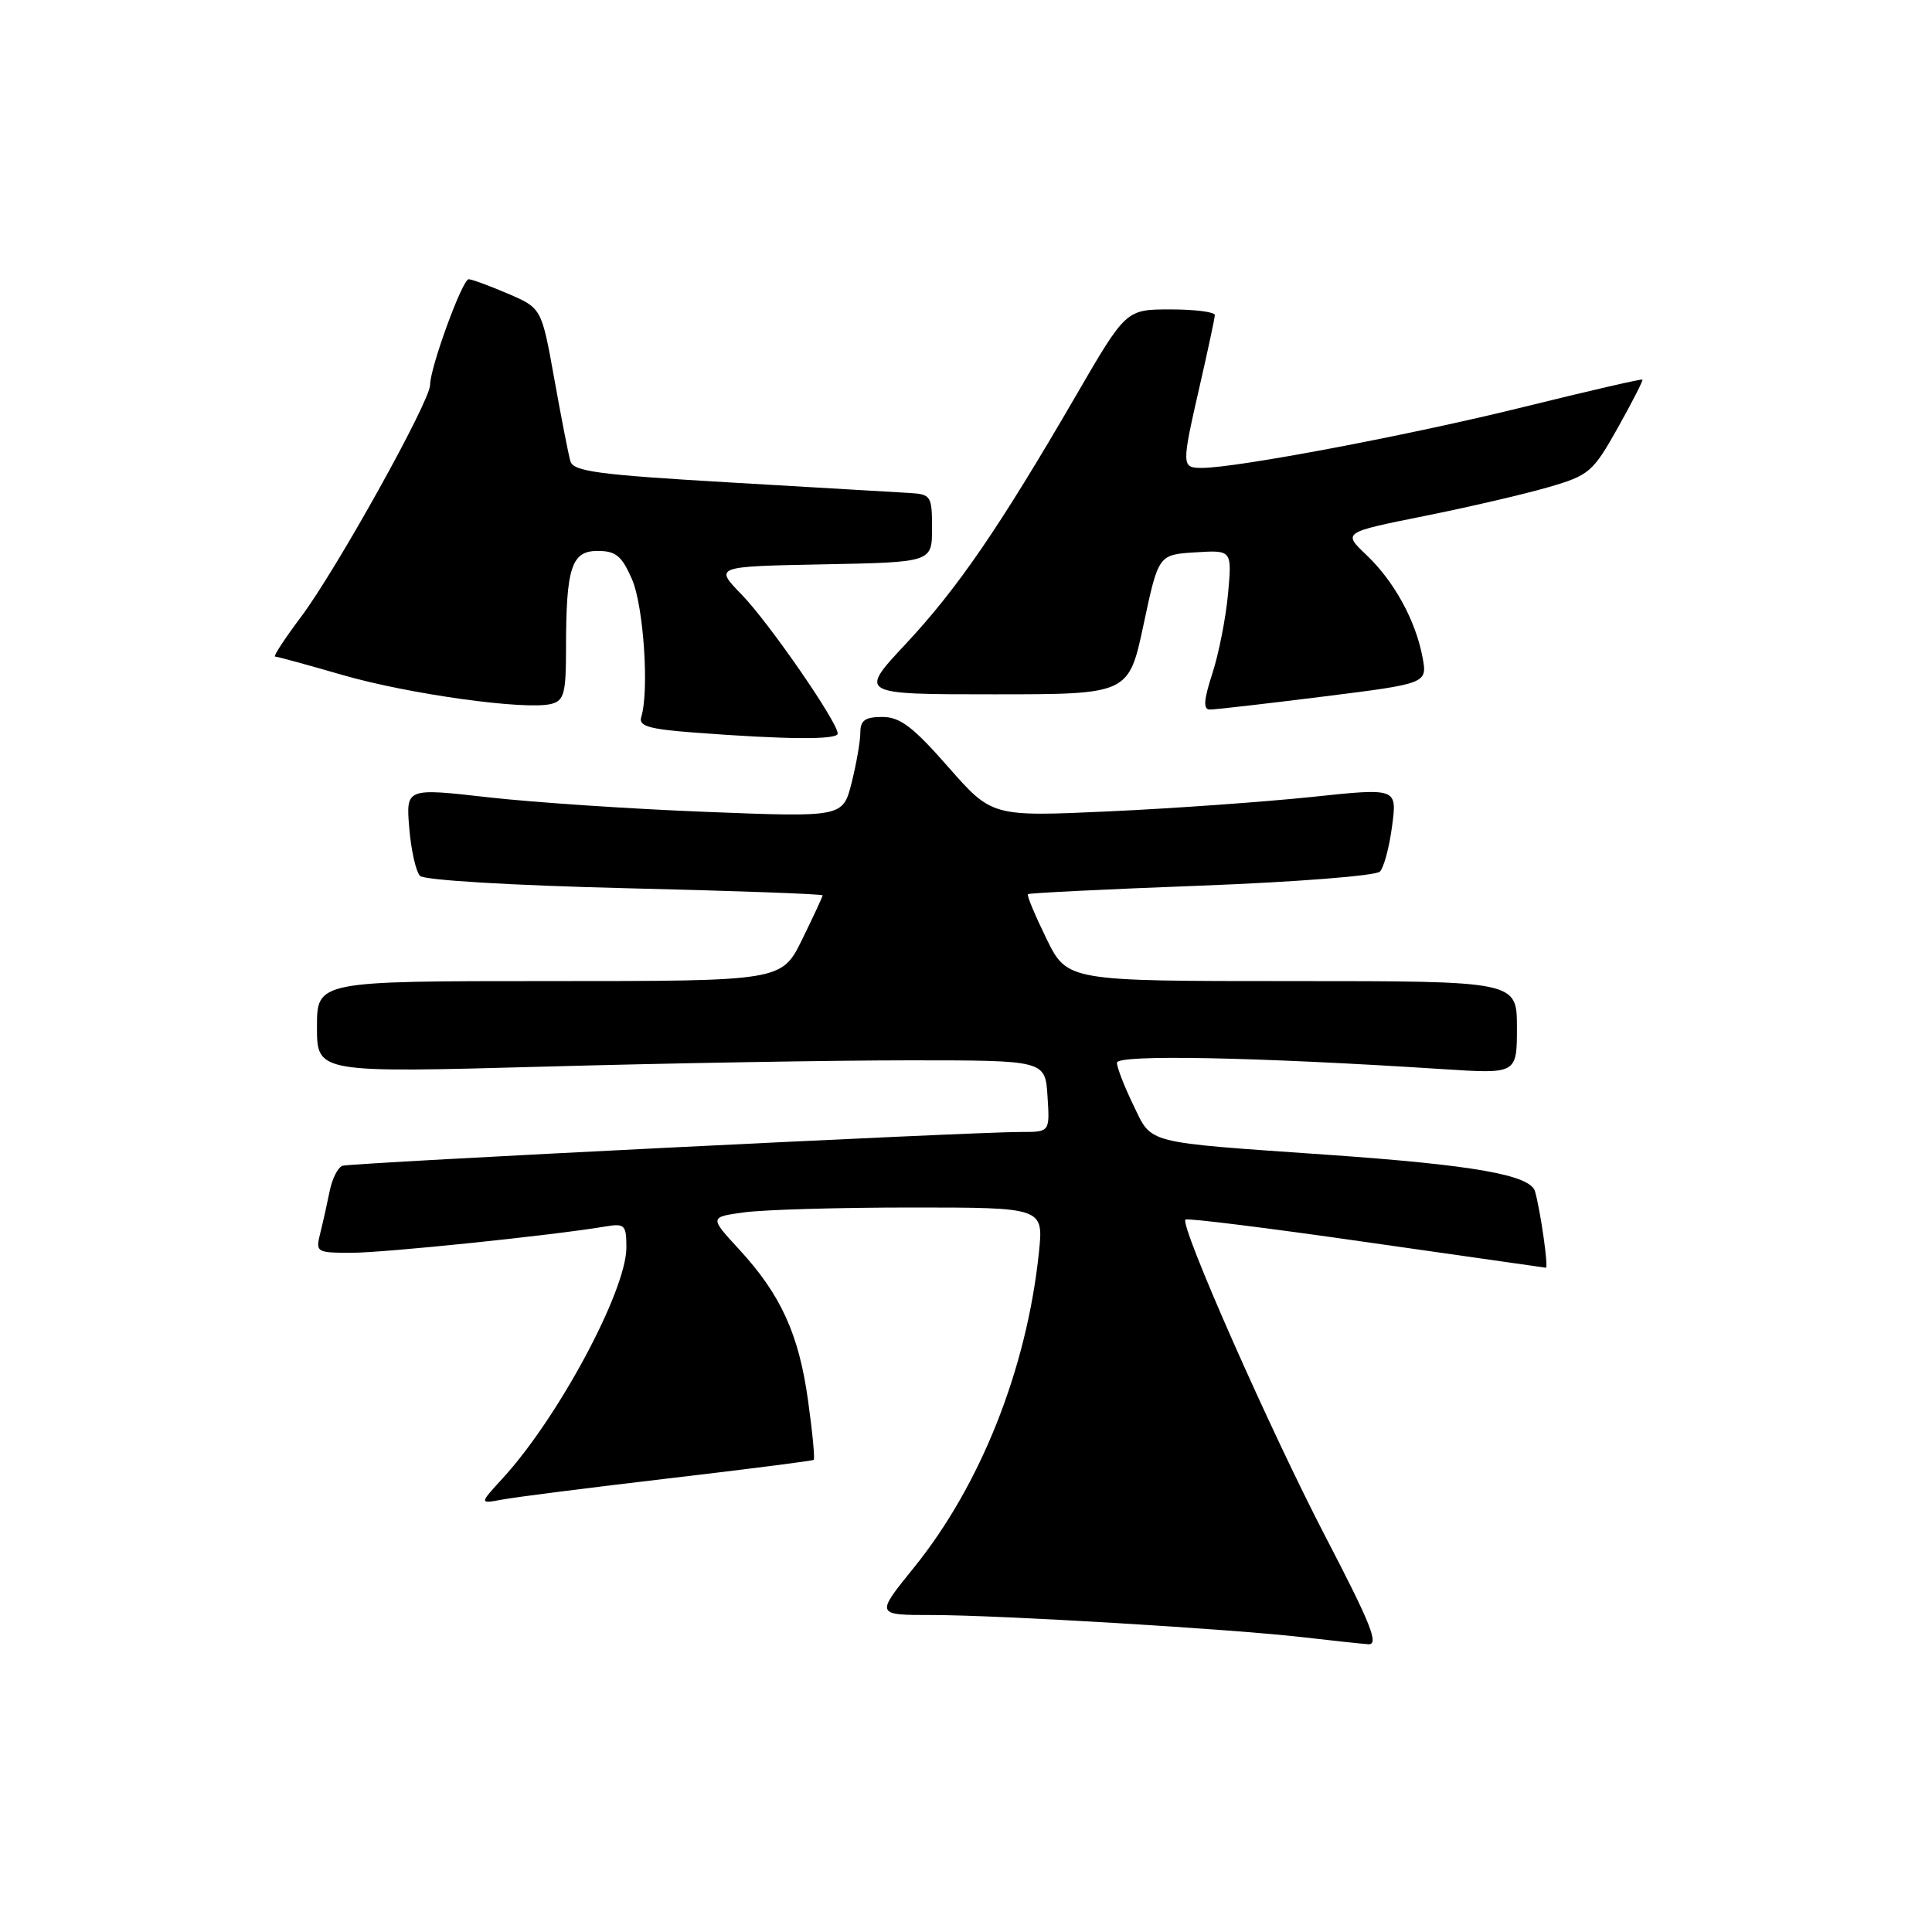 <?xml version="1.0" encoding="UTF-8" standalone="no"?>
<!DOCTYPE svg PUBLIC "-//W3C//DTD SVG 1.1//EN" "http://www.w3.org/Graphics/SVG/1.1/DTD/svg11.dtd" >
<svg xmlns="http://www.w3.org/2000/svg" xmlns:xlink="http://www.w3.org/1999/xlink" version="1.1" viewBox="0 0 256 256">
 <g >
 <path fill="currentColor"
d=" M 175.70 203.75 C 168.30 189.54 156.30 162.35 157.08 161.60 C 157.31 161.38 168.07 162.72 181.00 164.58 C 193.93 166.43 204.65 167.96 204.84 167.98 C 205.20 168.00 204.14 160.52 203.40 157.87 C 202.79 155.69 195.29 154.37 176.00 153.02 C 151.37 151.30 152.71 151.65 150.18 146.44 C 148.98 143.97 148.00 141.44 148.00 140.82 C 148.00 139.70 166.33 140.06 191.25 141.67 C 201.00 142.30 201.00 142.30 201.00 136.15 C 201.00 130.00 201.00 130.00 171.21 130.00 C 141.42 130.00 141.42 130.00 138.66 124.38 C 137.15 121.29 136.04 118.64 136.20 118.48 C 136.37 118.33 146.72 117.82 159.21 117.35 C 171.75 116.87 182.33 116.04 182.85 115.49 C 183.37 114.95 184.10 112.23 184.46 109.45 C 185.13 104.40 185.13 104.40 173.82 105.60 C 167.59 106.25 155.51 107.12 146.97 107.51 C 131.44 108.22 131.44 108.22 125.63 101.61 C 120.97 96.30 119.26 95.00 116.92 95.00 C 114.64 95.00 114.00 95.45 114.00 97.06 C 114.00 98.19 113.48 101.18 112.85 103.70 C 111.69 108.29 111.69 108.29 93.60 107.58 C 83.64 107.19 70.61 106.32 64.64 105.64 C 53.79 104.41 53.79 104.41 54.23 109.74 C 54.47 112.67 55.12 115.52 55.66 116.06 C 56.23 116.63 67.79 117.32 82.83 117.69 C 97.22 118.03 109.00 118.46 109.00 118.64 C 109.00 118.81 107.78 121.44 106.29 124.48 C 103.58 130.00 103.58 130.00 72.79 130.00 C 42.00 130.00 42.00 130.00 42.00 136.08 C 42.00 142.16 42.00 142.16 72.25 141.33 C 88.89 140.87 110.60 140.50 120.50 140.50 C 138.50 140.50 138.50 140.50 138.80 145.25 C 139.11 150.00 139.11 150.00 135.30 149.99 C 129.07 149.97 46.59 154.08 45.39 154.47 C 44.78 154.67 44.02 156.16 43.69 157.80 C 43.36 159.43 42.80 161.94 42.44 163.38 C 41.80 165.93 41.90 166.00 46.60 166.00 C 50.94 166.00 73.37 163.68 80.25 162.51 C 82.78 162.09 83.00 162.31 83.00 165.30 C 83.00 171.01 73.97 187.86 66.61 195.88 C 63.50 199.27 63.50 199.27 66.56 198.70 C 68.25 198.38 78.15 197.12 88.56 195.90 C 98.98 194.68 107.64 193.57 107.82 193.44 C 107.99 193.31 107.66 189.77 107.07 185.57 C 105.85 176.77 103.46 171.54 97.93 165.54 C 94.00 161.27 94.00 161.27 98.64 160.64 C 101.19 160.29 111.16 160.00 120.78 160.00 C 138.28 160.00 138.28 160.00 137.66 165.97 C 136.05 181.41 129.92 196.83 121.07 207.75 C 116.01 214.00 116.01 214.00 123.47 214.00 C 132.42 214.00 163.24 215.85 172.72 216.95 C 176.45 217.38 180.31 217.80 181.31 217.87 C 182.76 217.97 181.65 215.18 175.70 203.75 Z  M 111.00 97.20 C 111.00 95.69 101.88 82.49 98.27 78.78 C 94.65 75.06 94.65 75.06 109.07 74.78 C 123.50 74.50 123.50 74.50 123.50 70.00 C 123.50 65.71 123.36 65.49 120.50 65.32 C 118.85 65.22 108.17 64.59 96.77 63.93 C 79.24 62.91 75.97 62.47 75.58 61.11 C 75.32 60.23 74.36 55.30 73.44 50.16 C 71.76 40.83 71.76 40.83 67.30 38.91 C 64.84 37.86 62.50 37.00 62.10 37.00 C 61.26 37.00 56.98 48.74 56.99 51.00 C 57.00 53.16 44.55 75.54 39.88 81.75 C 37.71 84.64 36.17 87.00 36.45 87.00 C 36.74 87.00 40.76 88.10 45.39 89.44 C 54.19 91.99 69.73 94.14 73.06 93.27 C 74.74 92.84 75.00 91.85 75.00 86.01 C 75.00 75.21 75.71 73.00 79.18 73.00 C 81.60 73.00 82.38 73.64 83.74 76.75 C 85.28 80.28 86.04 91.56 84.97 95.00 C 84.59 96.21 85.95 96.61 92.00 97.07 C 104.28 98.00 111.00 98.05 111.00 97.20 Z  M 175.32 92.30 C 189.14 90.57 189.14 90.57 188.49 87.08 C 187.57 82.20 184.73 77.02 181.05 73.53 C 177.92 70.55 177.92 70.55 188.71 68.38 C 194.65 67.19 202.06 65.46 205.19 64.55 C 210.58 62.98 211.06 62.57 214.36 56.70 C 216.27 53.29 217.74 50.41 217.63 50.30 C 217.51 50.18 210.46 51.81 201.96 53.91 C 186.96 57.63 163.82 62.01 159.25 62.00 C 156.54 62.00 156.54 61.75 159.00 51.00 C 160.07 46.33 160.96 42.16 160.97 41.75 C 160.99 41.34 158.34 41.00 155.10 41.00 C 149.20 41.00 149.20 41.00 142.57 52.42 C 132.41 69.92 126.87 77.99 120.03 85.31 C 113.77 92.00 113.77 92.00 131.67 92.00 C 149.56 92.00 149.56 92.00 151.53 82.75 C 153.50 73.50 153.50 73.50 158.37 73.19 C 163.25 72.88 163.25 72.88 162.72 78.69 C 162.43 81.89 161.49 86.64 160.64 89.25 C 159.50 92.76 159.41 94.00 160.30 94.02 C 160.96 94.03 167.72 93.25 175.32 92.30 Z "/>
</g>
</svg>
